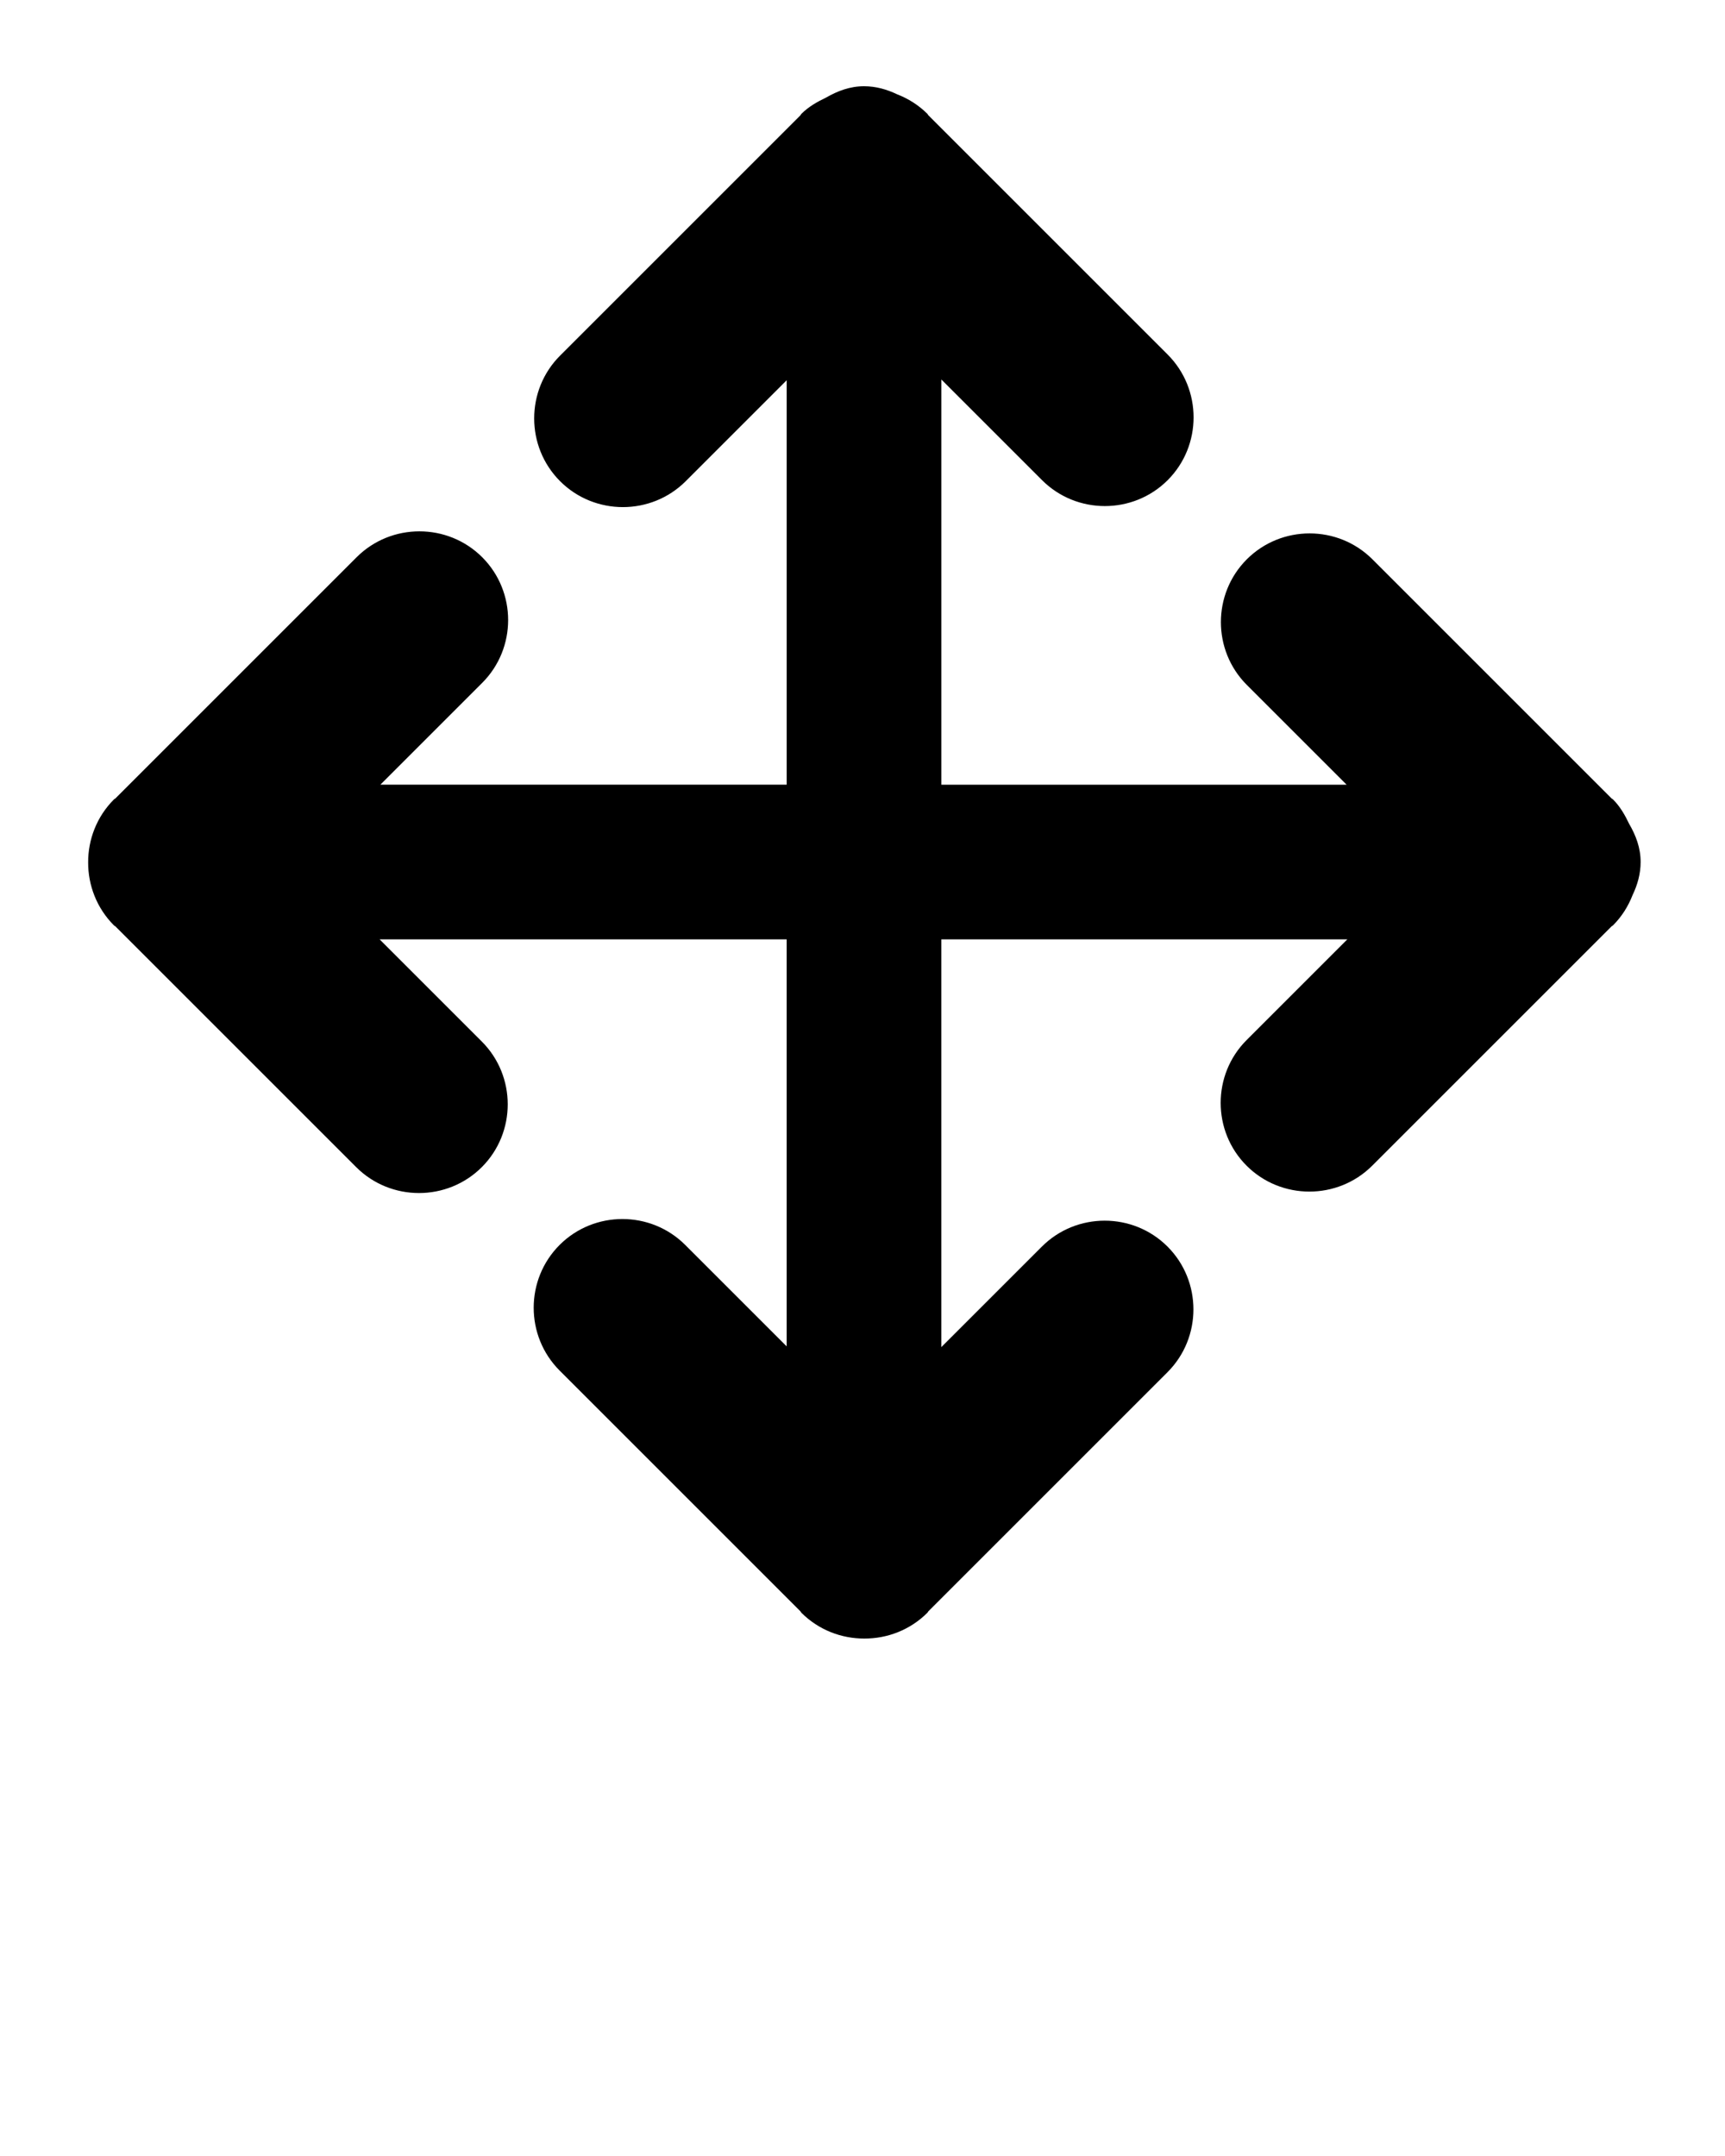 <?xml version="1.0" encoding="UTF-8" standalone="no"?>
<svg
   xmlns:dc="http://purl.org/dc/elements/1.1/"
   xmlns:cc="http://creativecommons.org/ns#"
   xmlns:rdf="http://www.w3.org/1999/02/22-rdf-syntax-ns#"
   xmlns:svg="http://www.w3.org/2000/svg"
   xmlns="http://www.w3.org/2000/svg"
   xmlns:sodipodi="http://sodipodi.sourceforge.net/DTD/sodipodi-0.dtd"
   xmlns:inkscape="http://www.inkscape.org/namespaces/inkscape"
   version="1.1"
   x="0px"
   y="0px"
   viewBox="0 0 100 125"
   enable-background="new 0 0 100 100"
   xml:space="preserve"
   id="svg2"
   inkscape:version="0.91 r13725"
   sodipodi:docname="noun_143207_cc.svg"><defs
     id="defs12" /><sodipodi:namedview
     pagecolor="#ffffff"
     bordercolor="#666666"
     borderopacity="1"
     objecttolerance="10"
     gridtolerance="10"
     guidetolerance="10"
     inkscape:pageopacity="0"
     inkscape:pageshadow="2"
     inkscape:window-width="705"
     inkscape:window-height="480"
     id="namedview10"
     showgrid="false"
     inkscape:zoom="1.888"
     inkscape:cx="50"
     inkscape:cy="62.5"
     inkscape:window-x="0"
     inkscape:window-y="0"
     inkscape:window-maximized="0"
     inkscape:current-layer="svg2" /><path
     fill="#000000"
     d="M94.445,47.768c-0.243-0.507-0.521-1.004-0.939-1.422c-0.024-0.024-0.056-0.03-0.08-0.053L79.561,32.428  c-2.003-2.003-5.279-2.003-7.282,0s-2.003,5.279,0,7.282l5.785,5.785H54.572V22.002l5.837,5.837c2.003,2.003,5.279,2.003,7.282,0  s2.003-5.279,0-7.282L53.818,6.684c-0.023-0.024-0.03-0.057-0.053-0.08c-0.516-0.516-1.119-0.889-1.761-1.138  C51.418,5.186,50.781,5,50.088,5c-0.817,0-1.54,0.277-2.199,0.657c-0.511,0.244-1.012,0.525-1.434,0.947  c-0.024,0.024-0.03,0.056-0.053,0.08L32.469,20.617c-2.003,2.003-2.003,5.279,0,7.282s5.279,2.003,7.282,0l5.854-5.854v23.449  H22.051l5.904-5.904c2.003-2.003,2.003-5.279,0-7.282s-5.279-2.003-7.282,0L6.689,46.292c-0.024,0.023-0.057,0.03-0.08,0.053  C5.604,47.35,5.106,48.675,5.11,50c-0.004,1.324,0.494,2.65,1.499,3.655c0.024,0.024,0.056,0.03,0.08,0.053l13.96,13.96  c2.003,2.003,5.279,2.003,7.282,0s2.003-5.279,0-7.282l-5.924-5.924h23.597v23.598l-5.881-5.881c-2.003-2.003-5.279-2.003-7.282,0  s-2.003,5.279,0,7.282l13.96,13.96c0.023,0.024,0.03,0.057,0.053,0.08c1.005,1.005,2.33,1.503,3.655,1.499  c1.324,0.004,2.65-0.494,3.655-1.499c0.024-0.024,0.03-0.056,0.053-0.08l13.865-13.865c2.003-2.003,2.003-5.279,0-7.282  s-5.279-2.003-7.282,0l-5.829,5.828V54.461h23.536l-5.841,5.841c-2.003,2.003-2.003,5.279,0,7.282s5.279,2.003,7.282,0  l13.877-13.877c0.024-0.023,0.057-0.03,0.08-0.053c0.516-0.516,0.889-1.119,1.138-1.761c0.28-0.586,0.466-1.222,0.466-1.915  C95.11,49.156,94.83,48.429,94.445,47.768z"
     id="path4" /></svg>